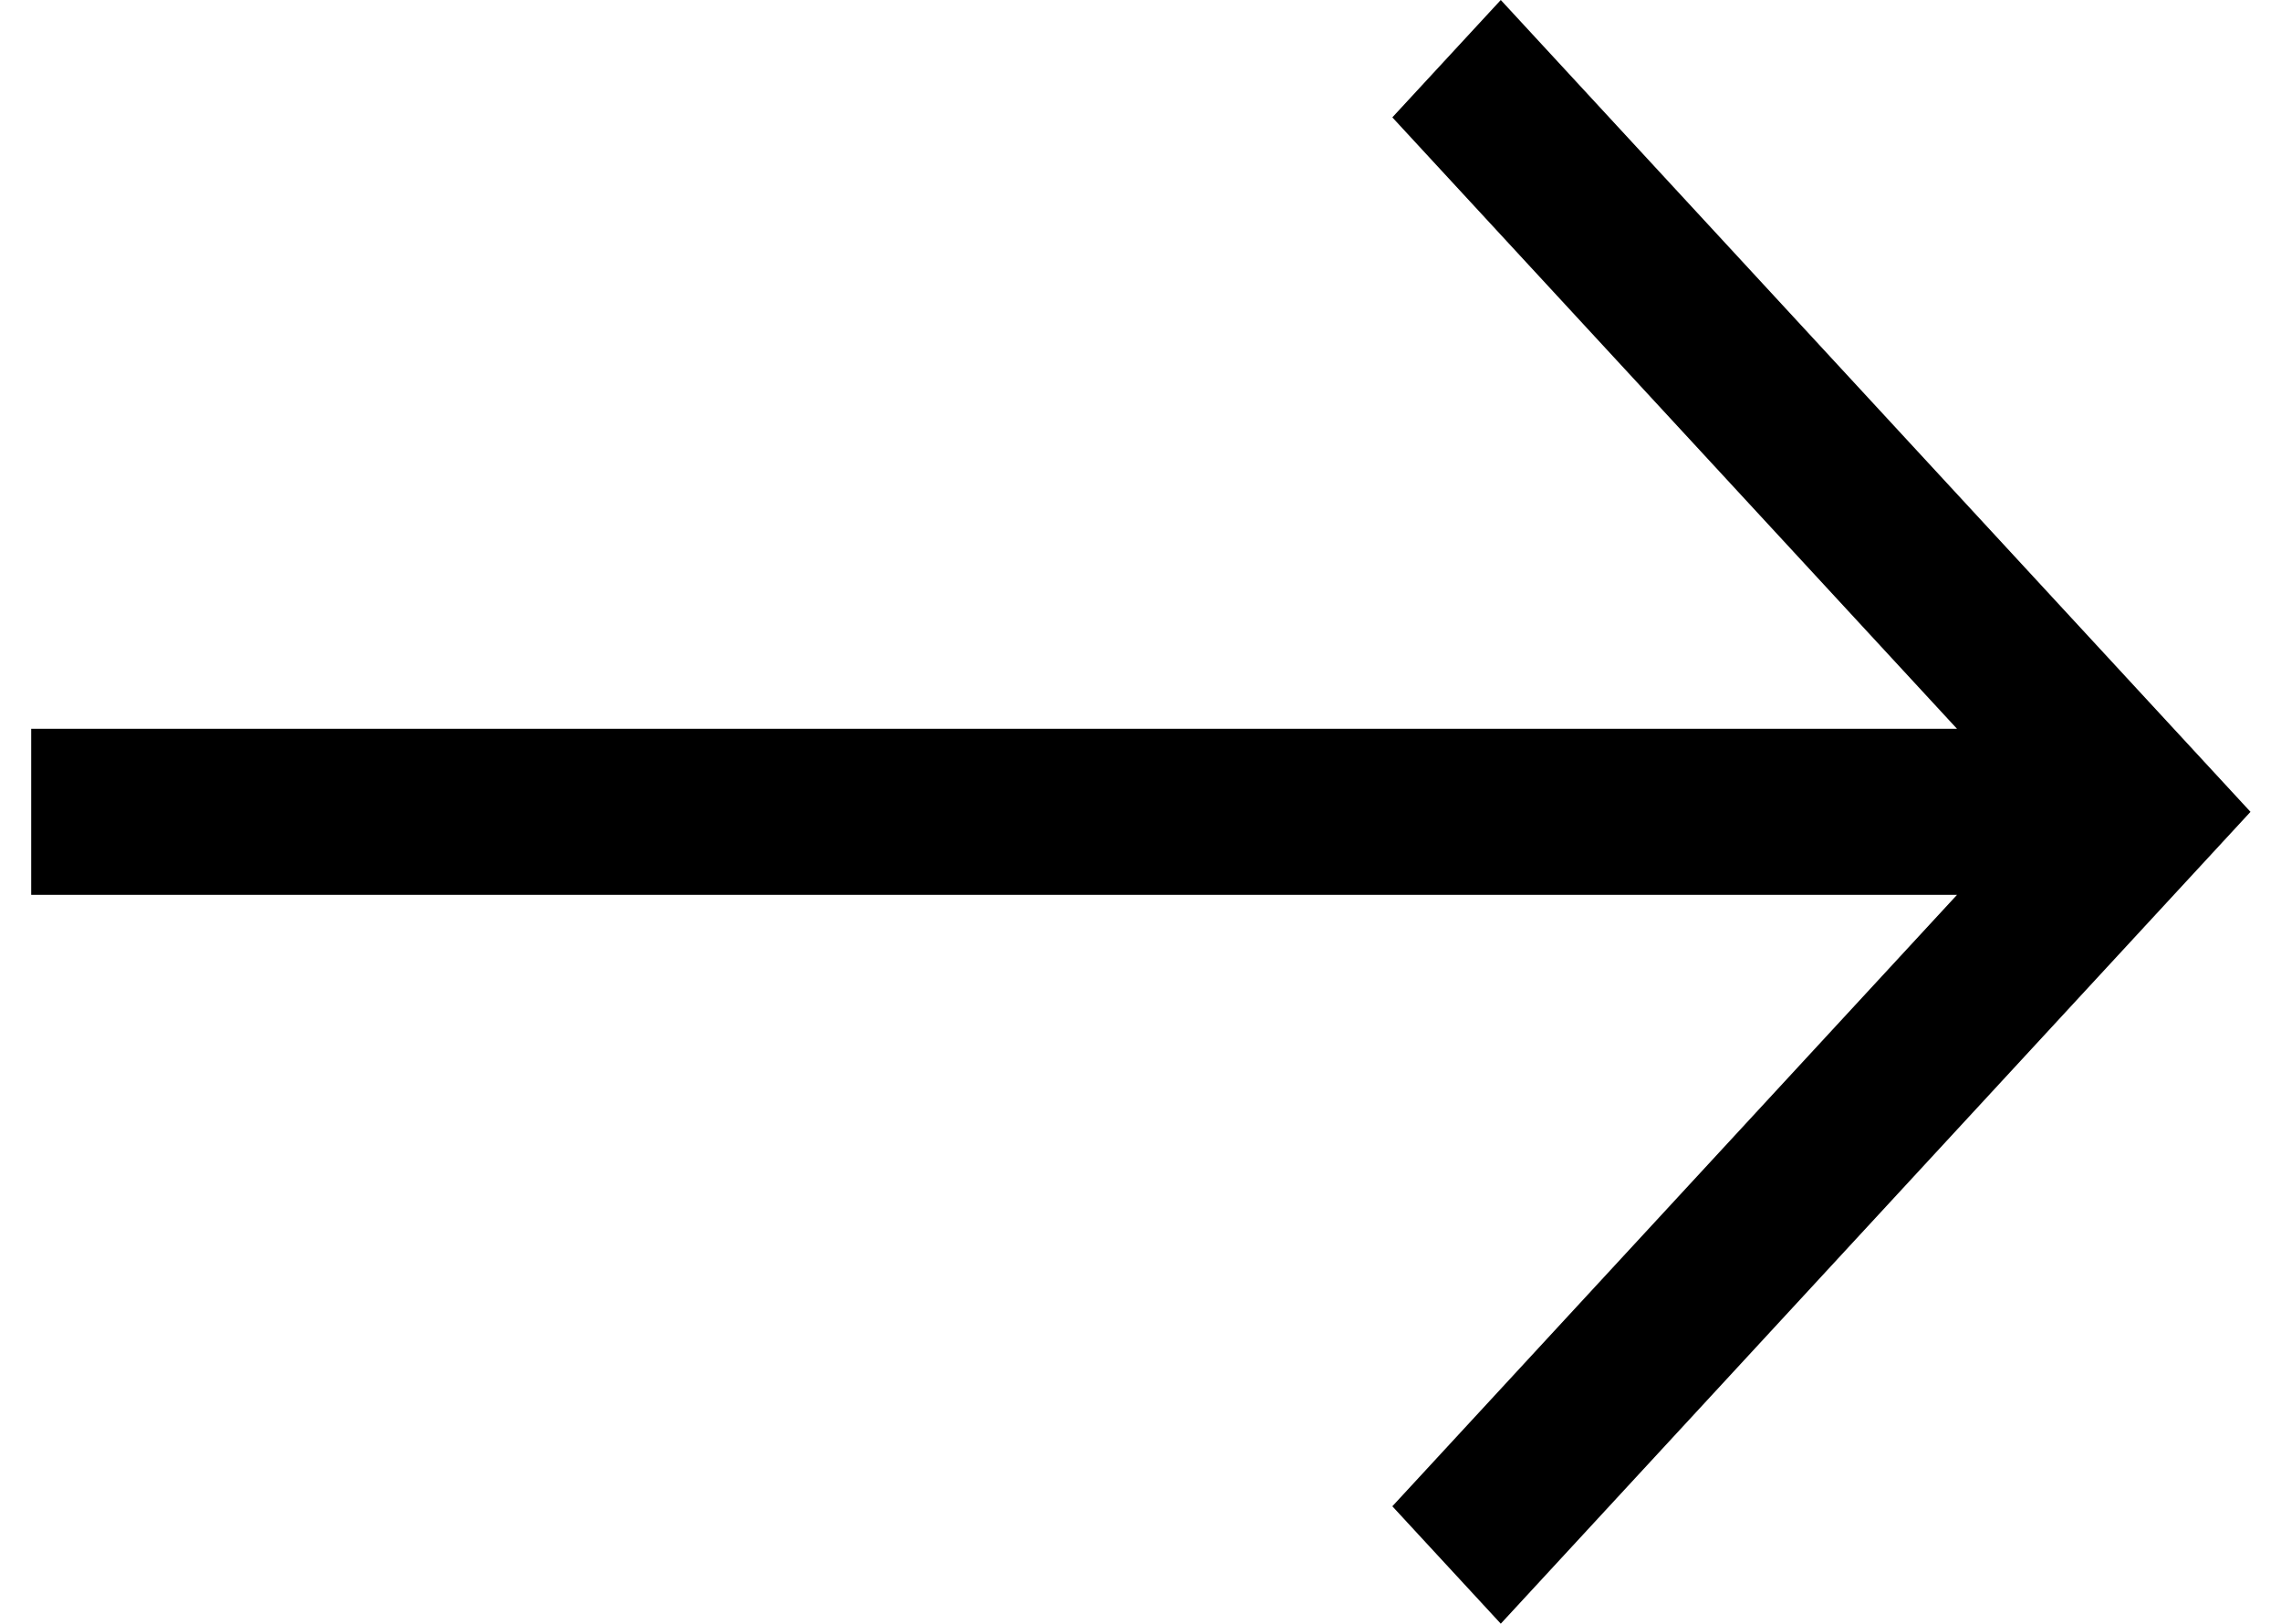 <svg width="59" height="42" viewBox="0 0 59 42" fill="none" xmlns="http://www.w3.org/2000/svg">
<path d="M36.014 38.963L38.819 42L58.211 21L38.819 0L36.014 3.036L50.62 18.852H0.807V23.147H50.62L36.014 38.963Z" fill="#000"/>
</svg>
